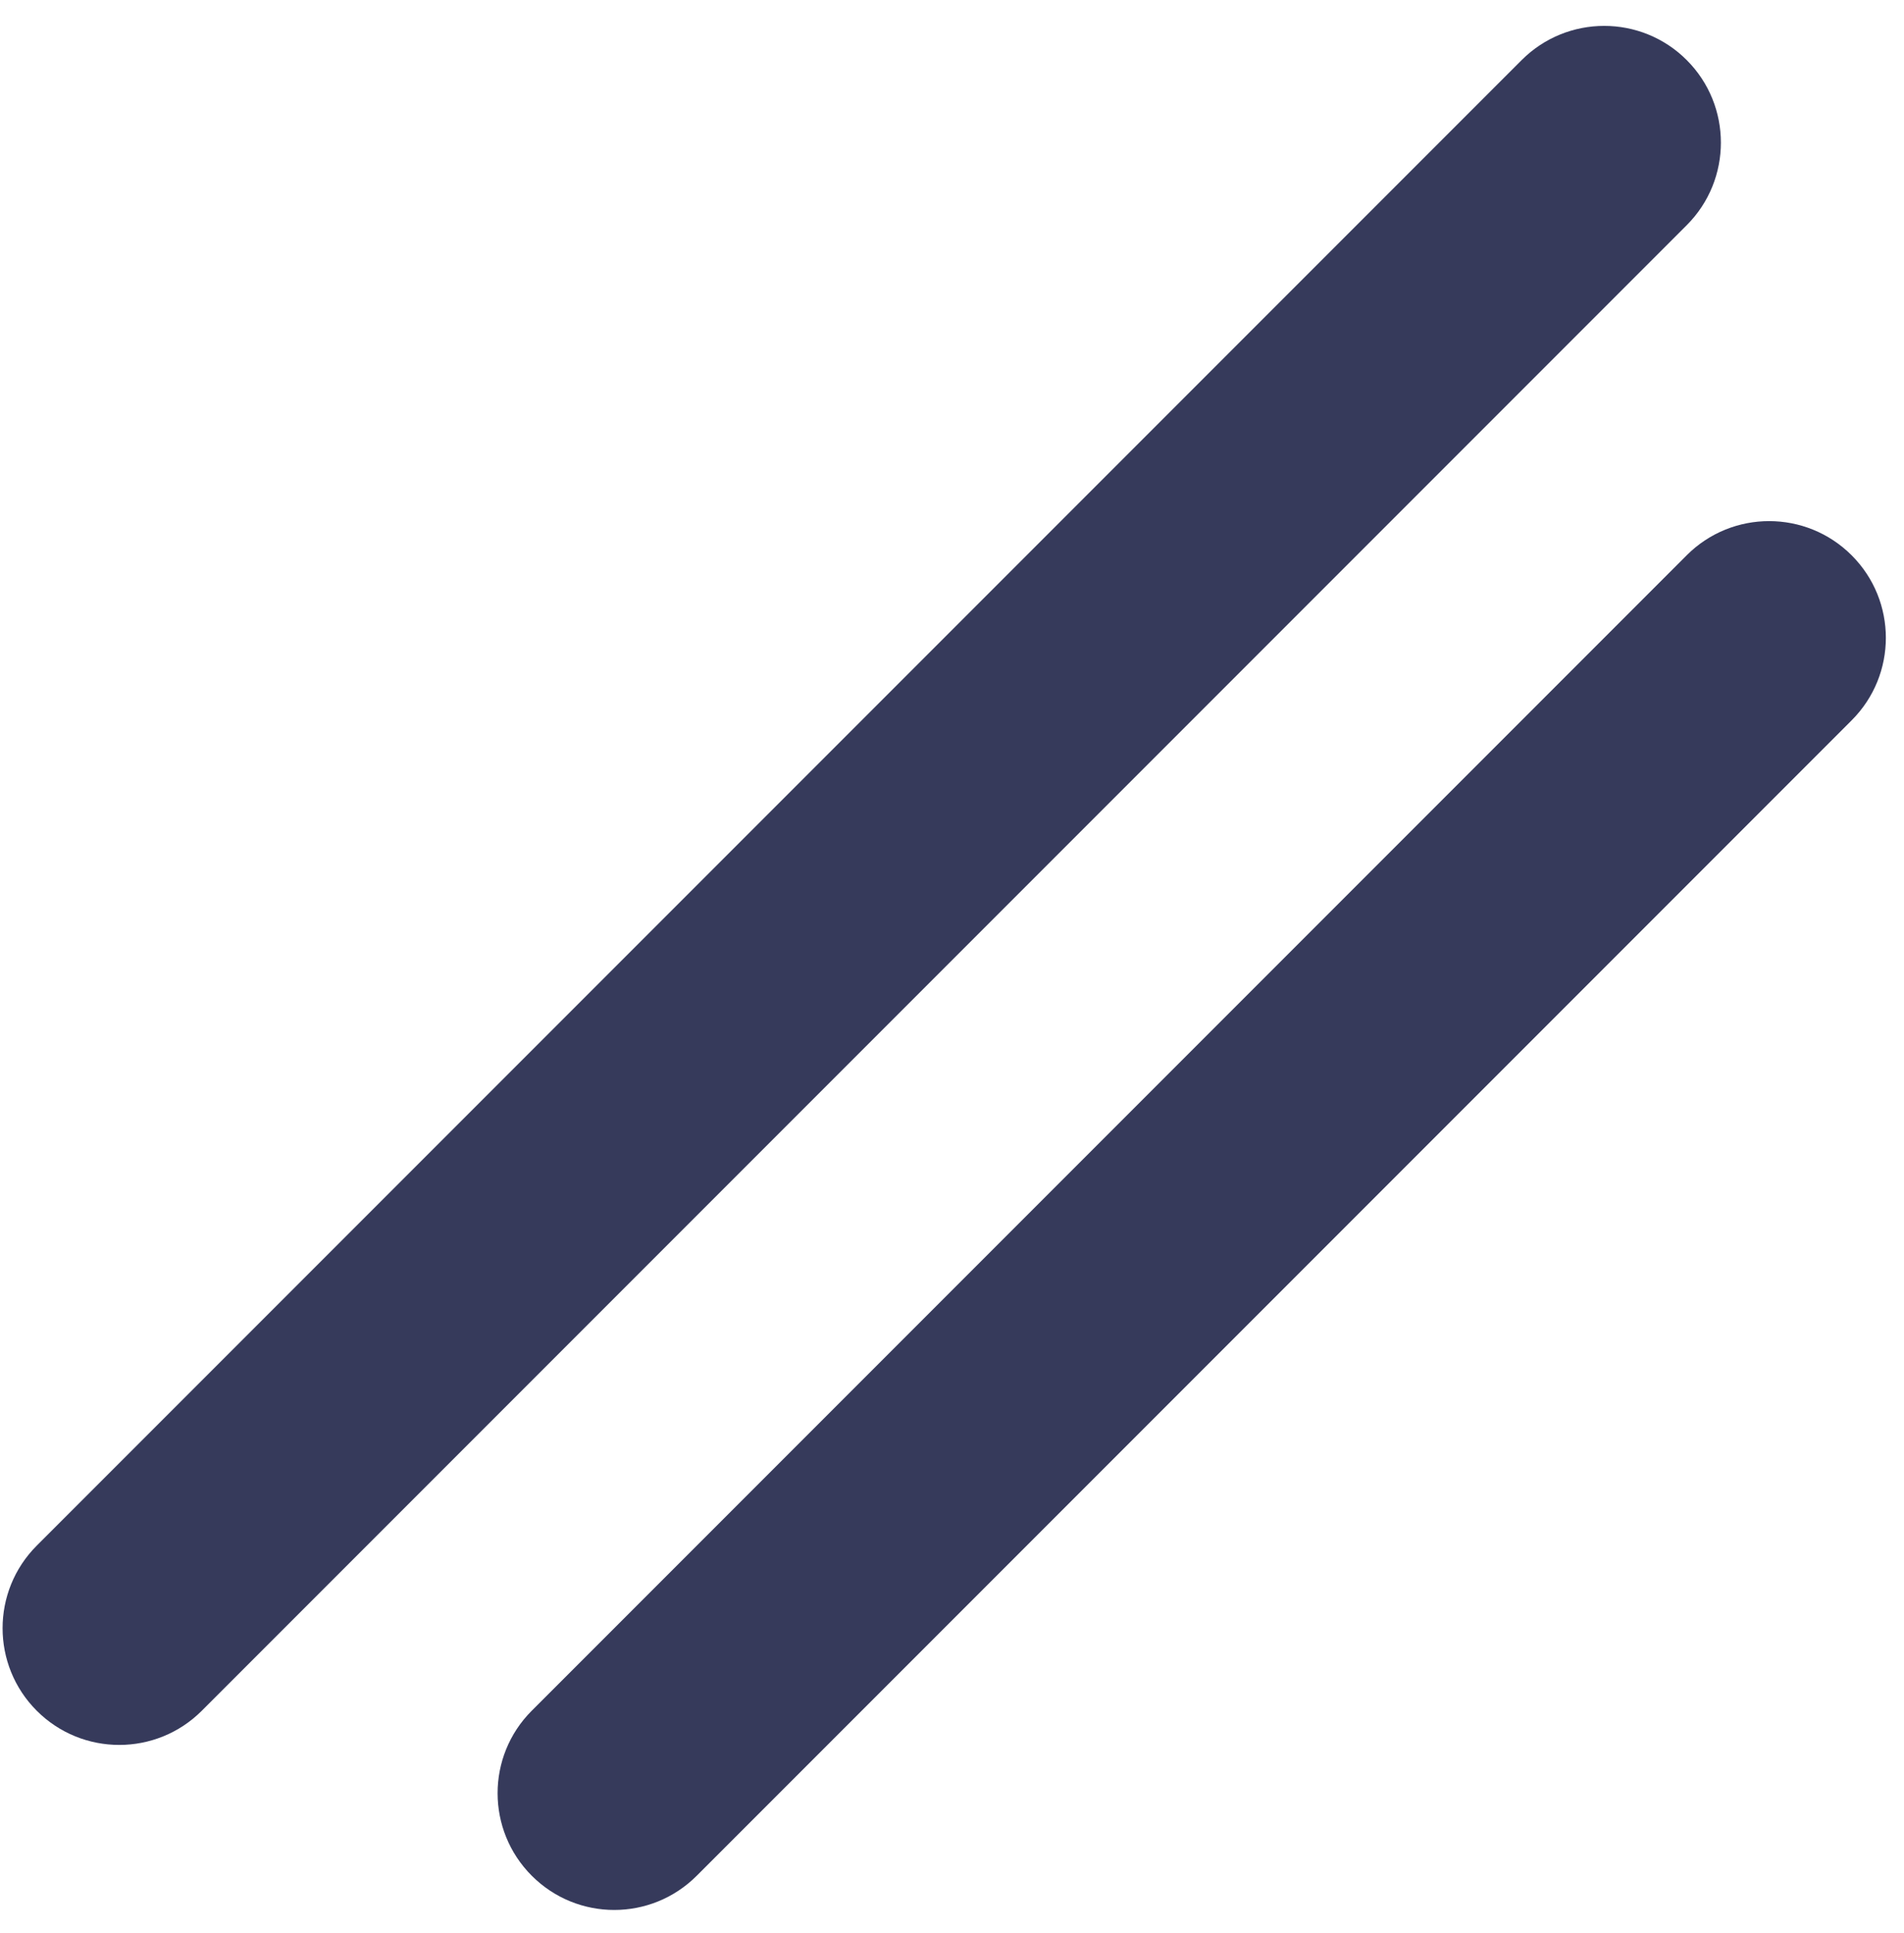 <?xml version="1.0" encoding="UTF-8"?>
<svg width="68px" height="69px" viewBox="0 0 68 69" version="1.1" xmlns="http://www.w3.org/2000/svg" xmlns:xlink="http://www.w3.org/1999/xlink">
    <title>Atoms / Icons / Paragraph extend</title>
    <g id="STYLEGUIDE" stroke="none" stroke-width="1" fill="none" fill-rule="evenodd">
        <g id="Styleguide" transform="translate(-319, -1610)" fill="#363A5B">
            <g id="Group" transform="translate(306, 1598)">
                <g id="Group-5" transform="translate(49.668, 49.5) rotate(-45) translate(-49.668, -49.5) translate(8, 37)">
                    <path d="M4.168,8.336 L79.168,8.336 C81.469,8.336 83.336,6.469 83.336,4.168 C83.336,1.867 81.469,-7.10542736e-15 79.168,-7.10542736e-15 L4.168,-7.10542736e-15 C1.867,-7.10542736e-15 0,1.867 0,4.168 C0,6.469 1.867,8.336 4.168,8.336 Z" id="Fill-1"></path>
                    <path d="M12.5,16.668 C10.199,16.668 8.336,18.535 8.336,20.836 C8.336,23.137 10.199,25 12.5,25 L70.836,25 C73.137,25 75,23.137 75,20.836 C75,18.535 73.137,16.668 70.836,16.668 L12.5,16.668 Z" id="Fill-2"></path>
                </g>
            </g>
        </g>
    </g>
</svg>